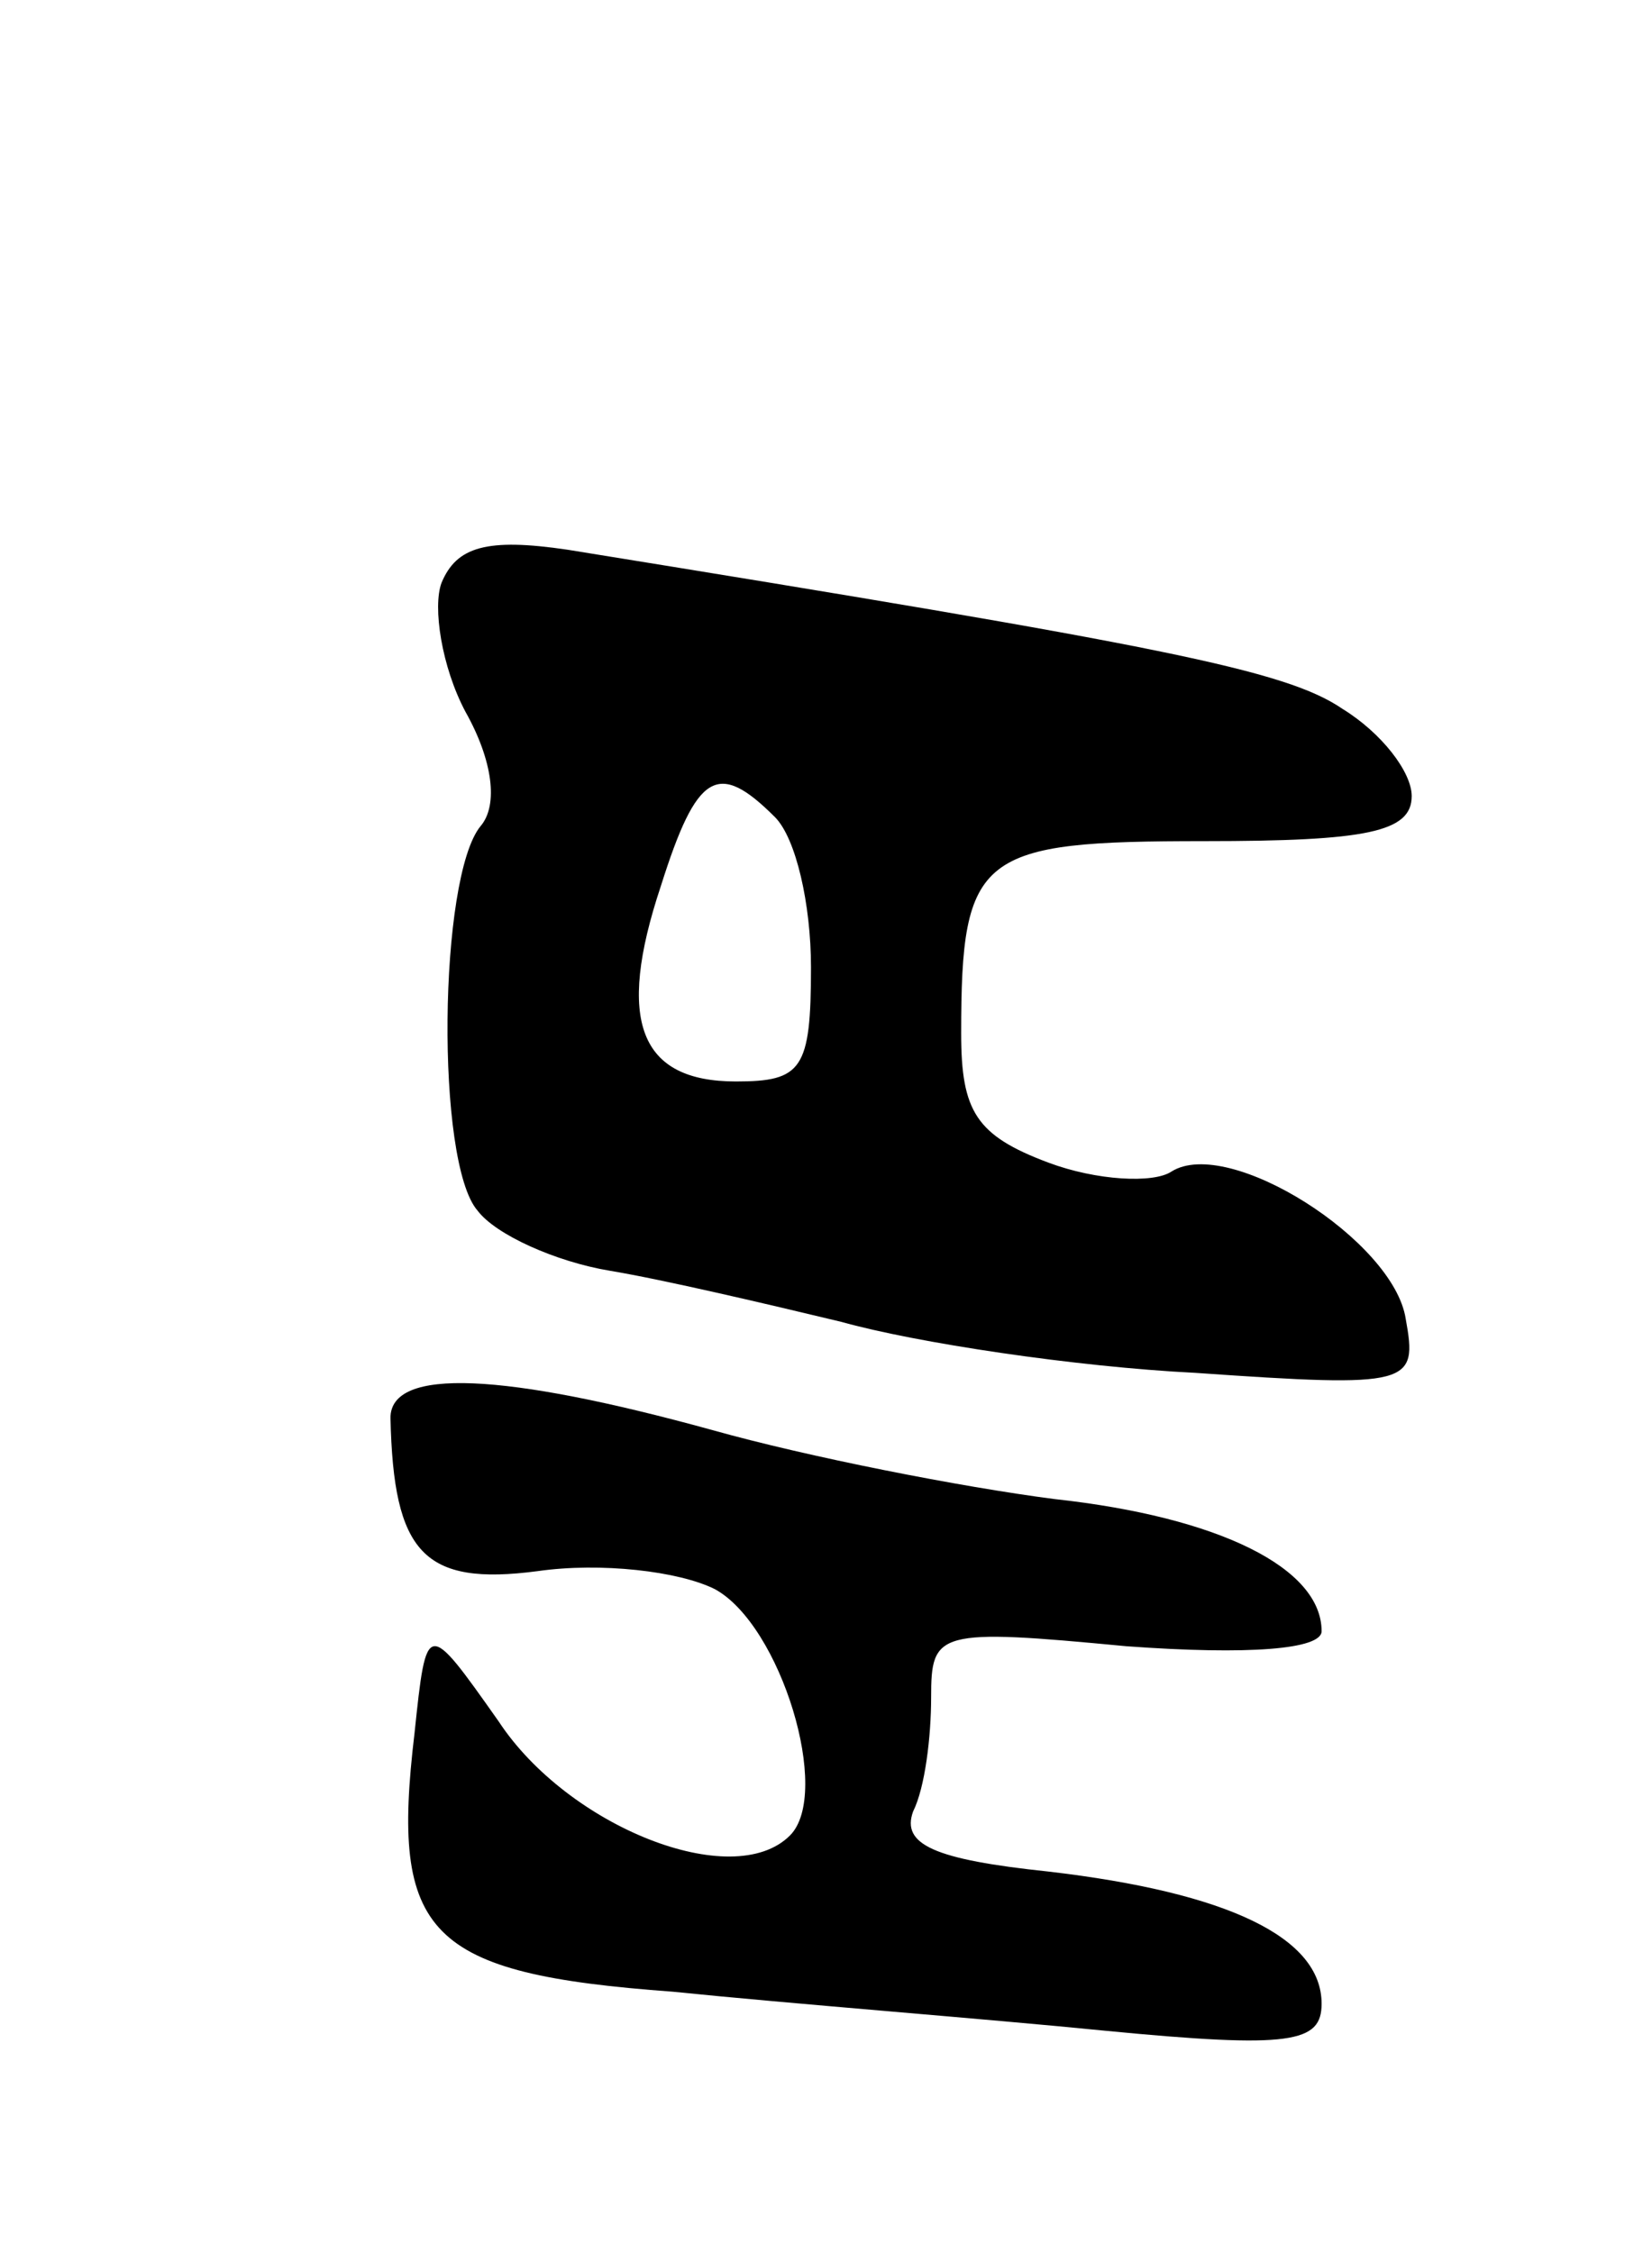 <svg version="1.0" xmlns="http://www.w3.org/2000/svg"
 width="55pt" height="75pt" viewBox="0 0 55 75"
 preserveAspectRatio="xMidYMid meet">
<g transform="translate(0,75) scale(0.1,-0.1)"
fill="#000000" stroke="none">
<path d="M147 556 c-3 -8 0 -28 8 -43 9 -16 11 -31 5 -38 -14 -17 -15 -112 -1
-128 6 -8 26 -17 44 -20 18 -3 52 -11 77 -17 25 -7 78 -15 118 -17 72 -5 74
-4 70 18 -4 26 -59 61 -78 49 -6 -4 -25 -3 -41 3 -24 9 -29 17 -29 43 0 60 6
64 81 64 54 0 69 3 69 15 0 8 -10 21 -23 29 -19 13 -60 21 -258 53 -27 4 -37
1 -42 -11z m111 -78 c7 -7 12 -29 12 -50 0 -34 -3 -38 -25 -38 -32 0 -40 20
-25 65 12 38 19 42 38 23z"/>
<path d="M130 278 c1 -45 11 -56 49 -51 21 3 47 0 59 -6 22 -12 39 -68 25 -82
-19 -19 -74 3 -97 38 -24 34 -24 34 -28 -4 -8 -67 4 -80 86 -86 39 -4 104 -9
144 -13 62 -6 72 -4 72 9 0 22 -31 37 -91 44 -38 4 -49 9 -45 20 4 8 6 25 6
38 0 22 2 23 65 17 41 -3 65 -1 65 5 0 21 -34 38 -89 44 -31 4 -82 14 -114 23
-69 19 -107 21 -107 4z"/>
</g>
</svg>
